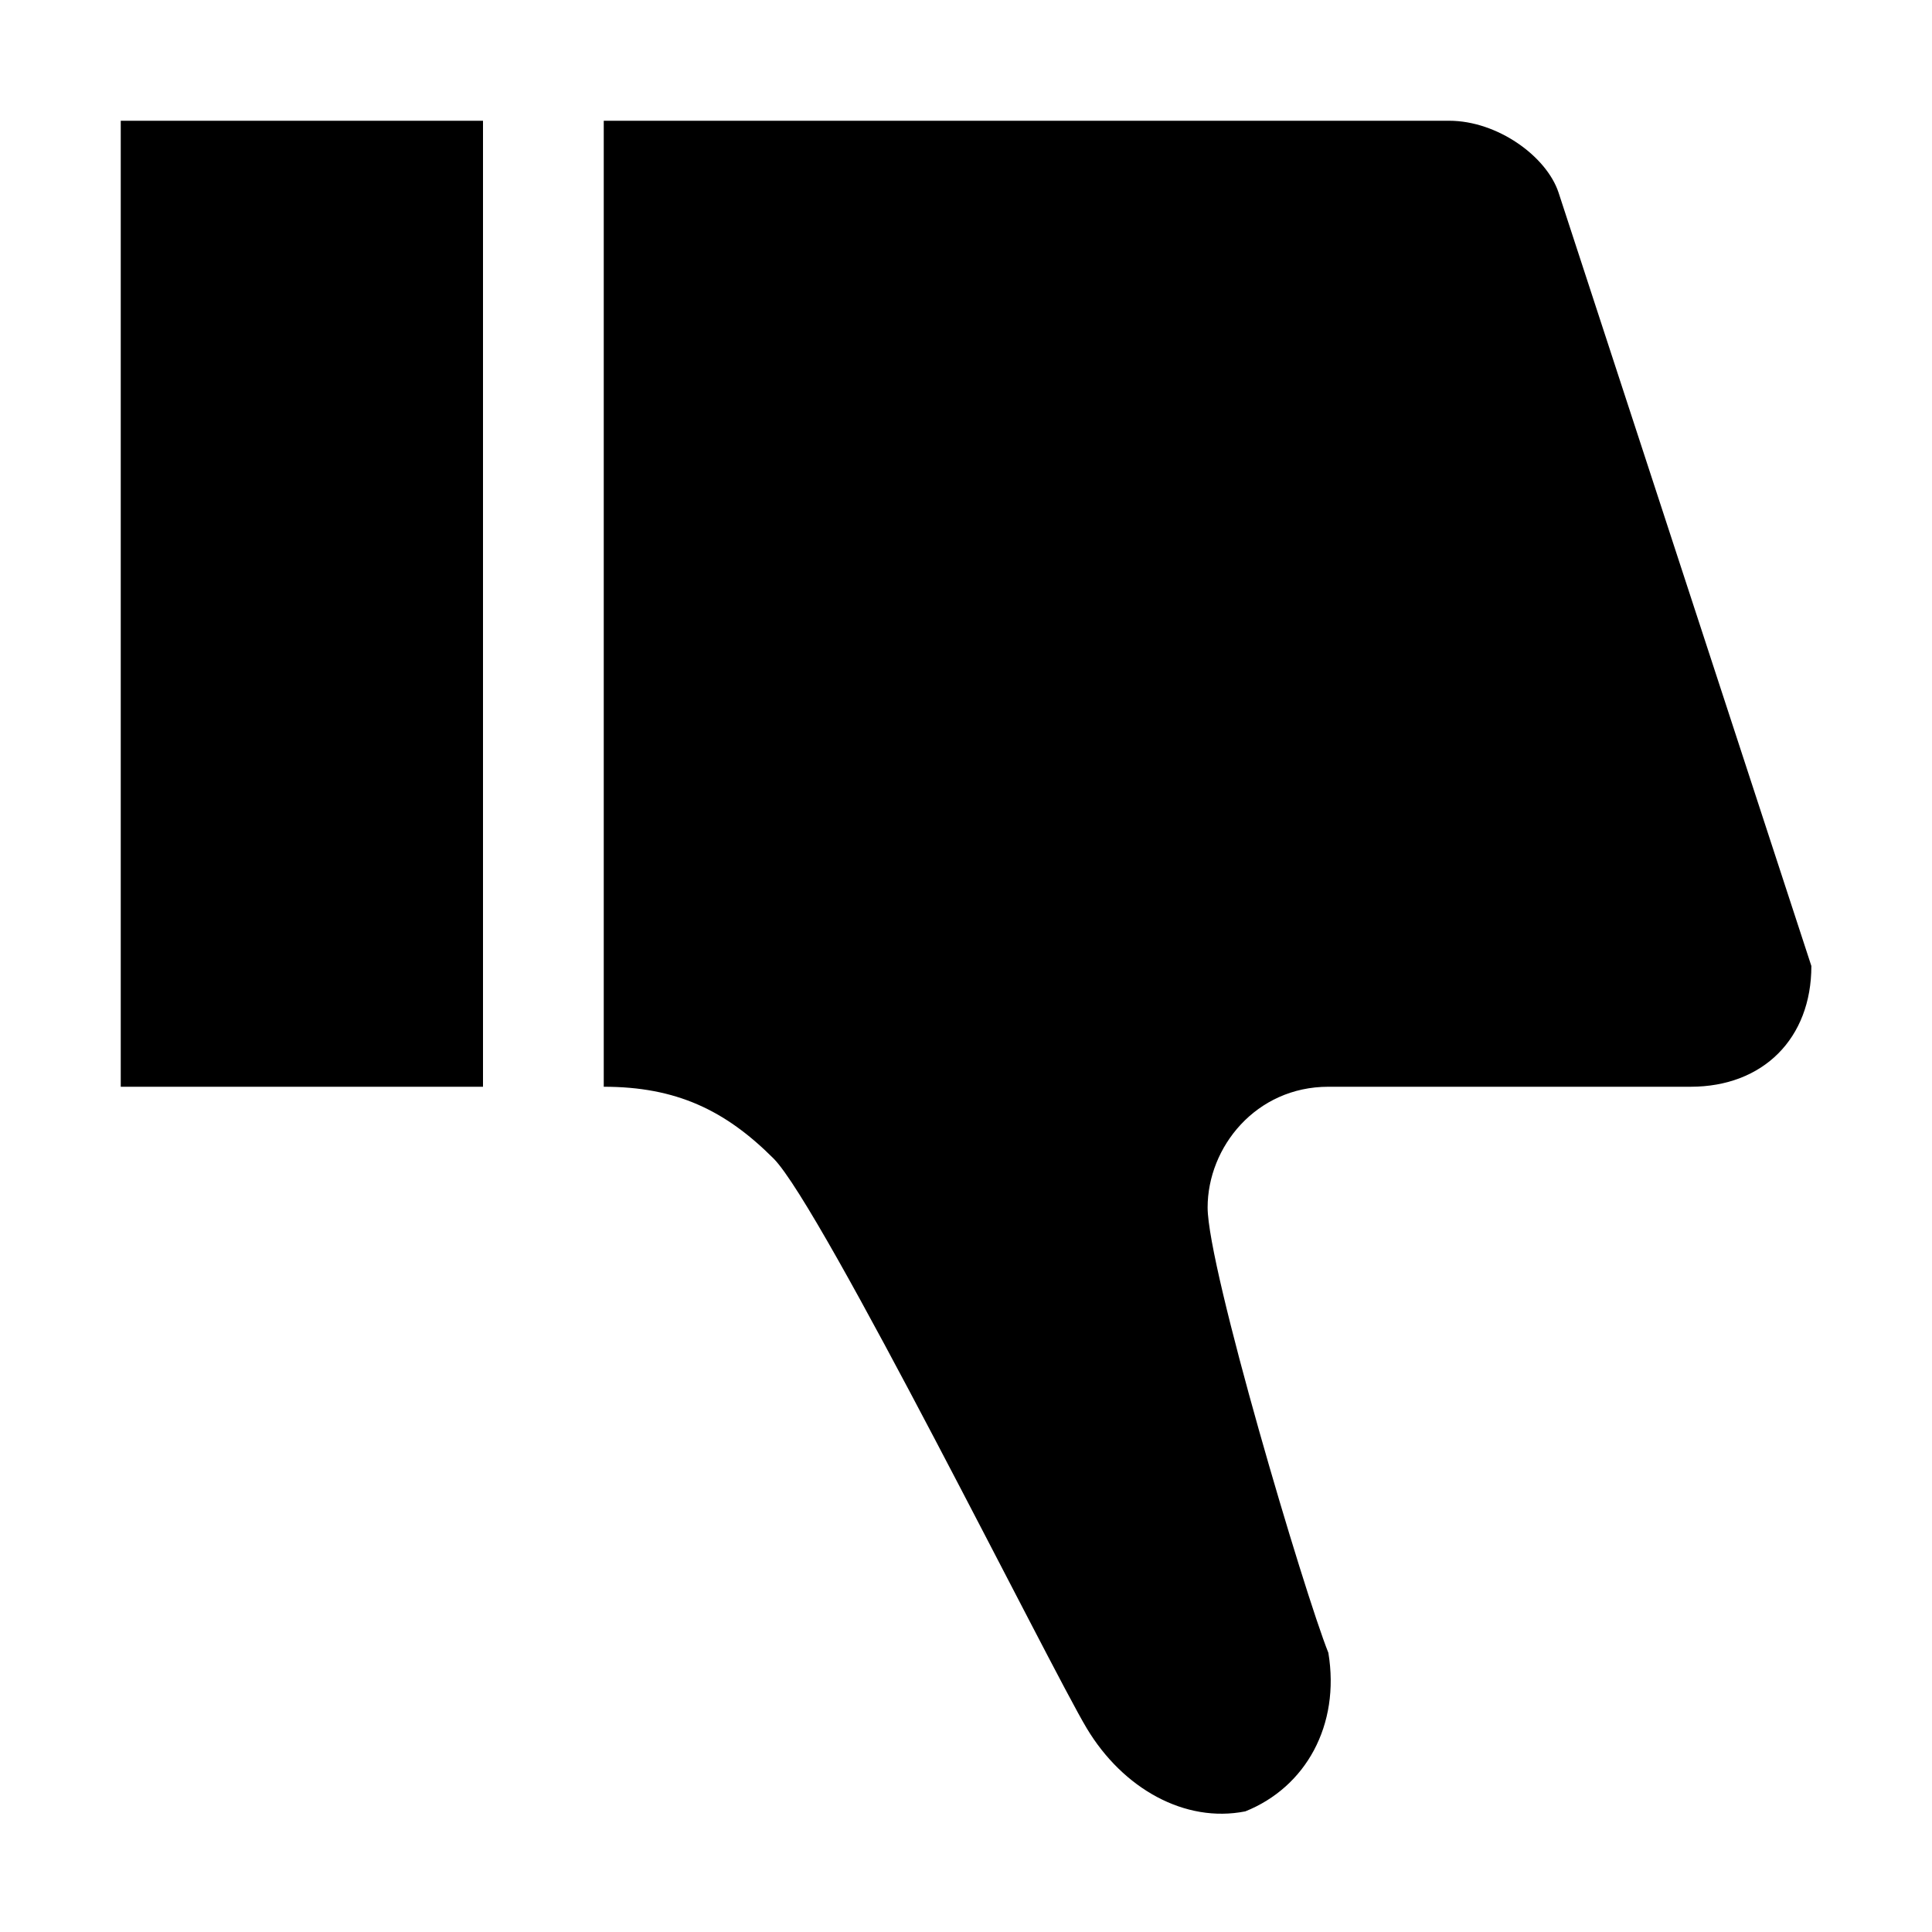 <svg xmlns="http://www.w3.org/2000/svg" version="1.1" data-icon="thumb-down" width="16" height="16" data-container-transform="scale(1 1 ) translate(1 1 )" viewBox="0 0 16 16">
  <g transform="translate(1 1)">
    <path d="M0 0v8h3v-8h-3zm4 0v8c.6 0 1.006.194 1.406.594.4.4 2.294 4.219 2.594 4.719.3.5.813.787 1.313.688.5-.2.787-.713.688-1.313-.2-.5-1-3.188-1-3.688s.4-1 1-1h3c.6 0 1-.4 1-1l-2.094-6.406c-.1-.3-.506-.594-.906-.594h-7z" />
  </g>
</svg>